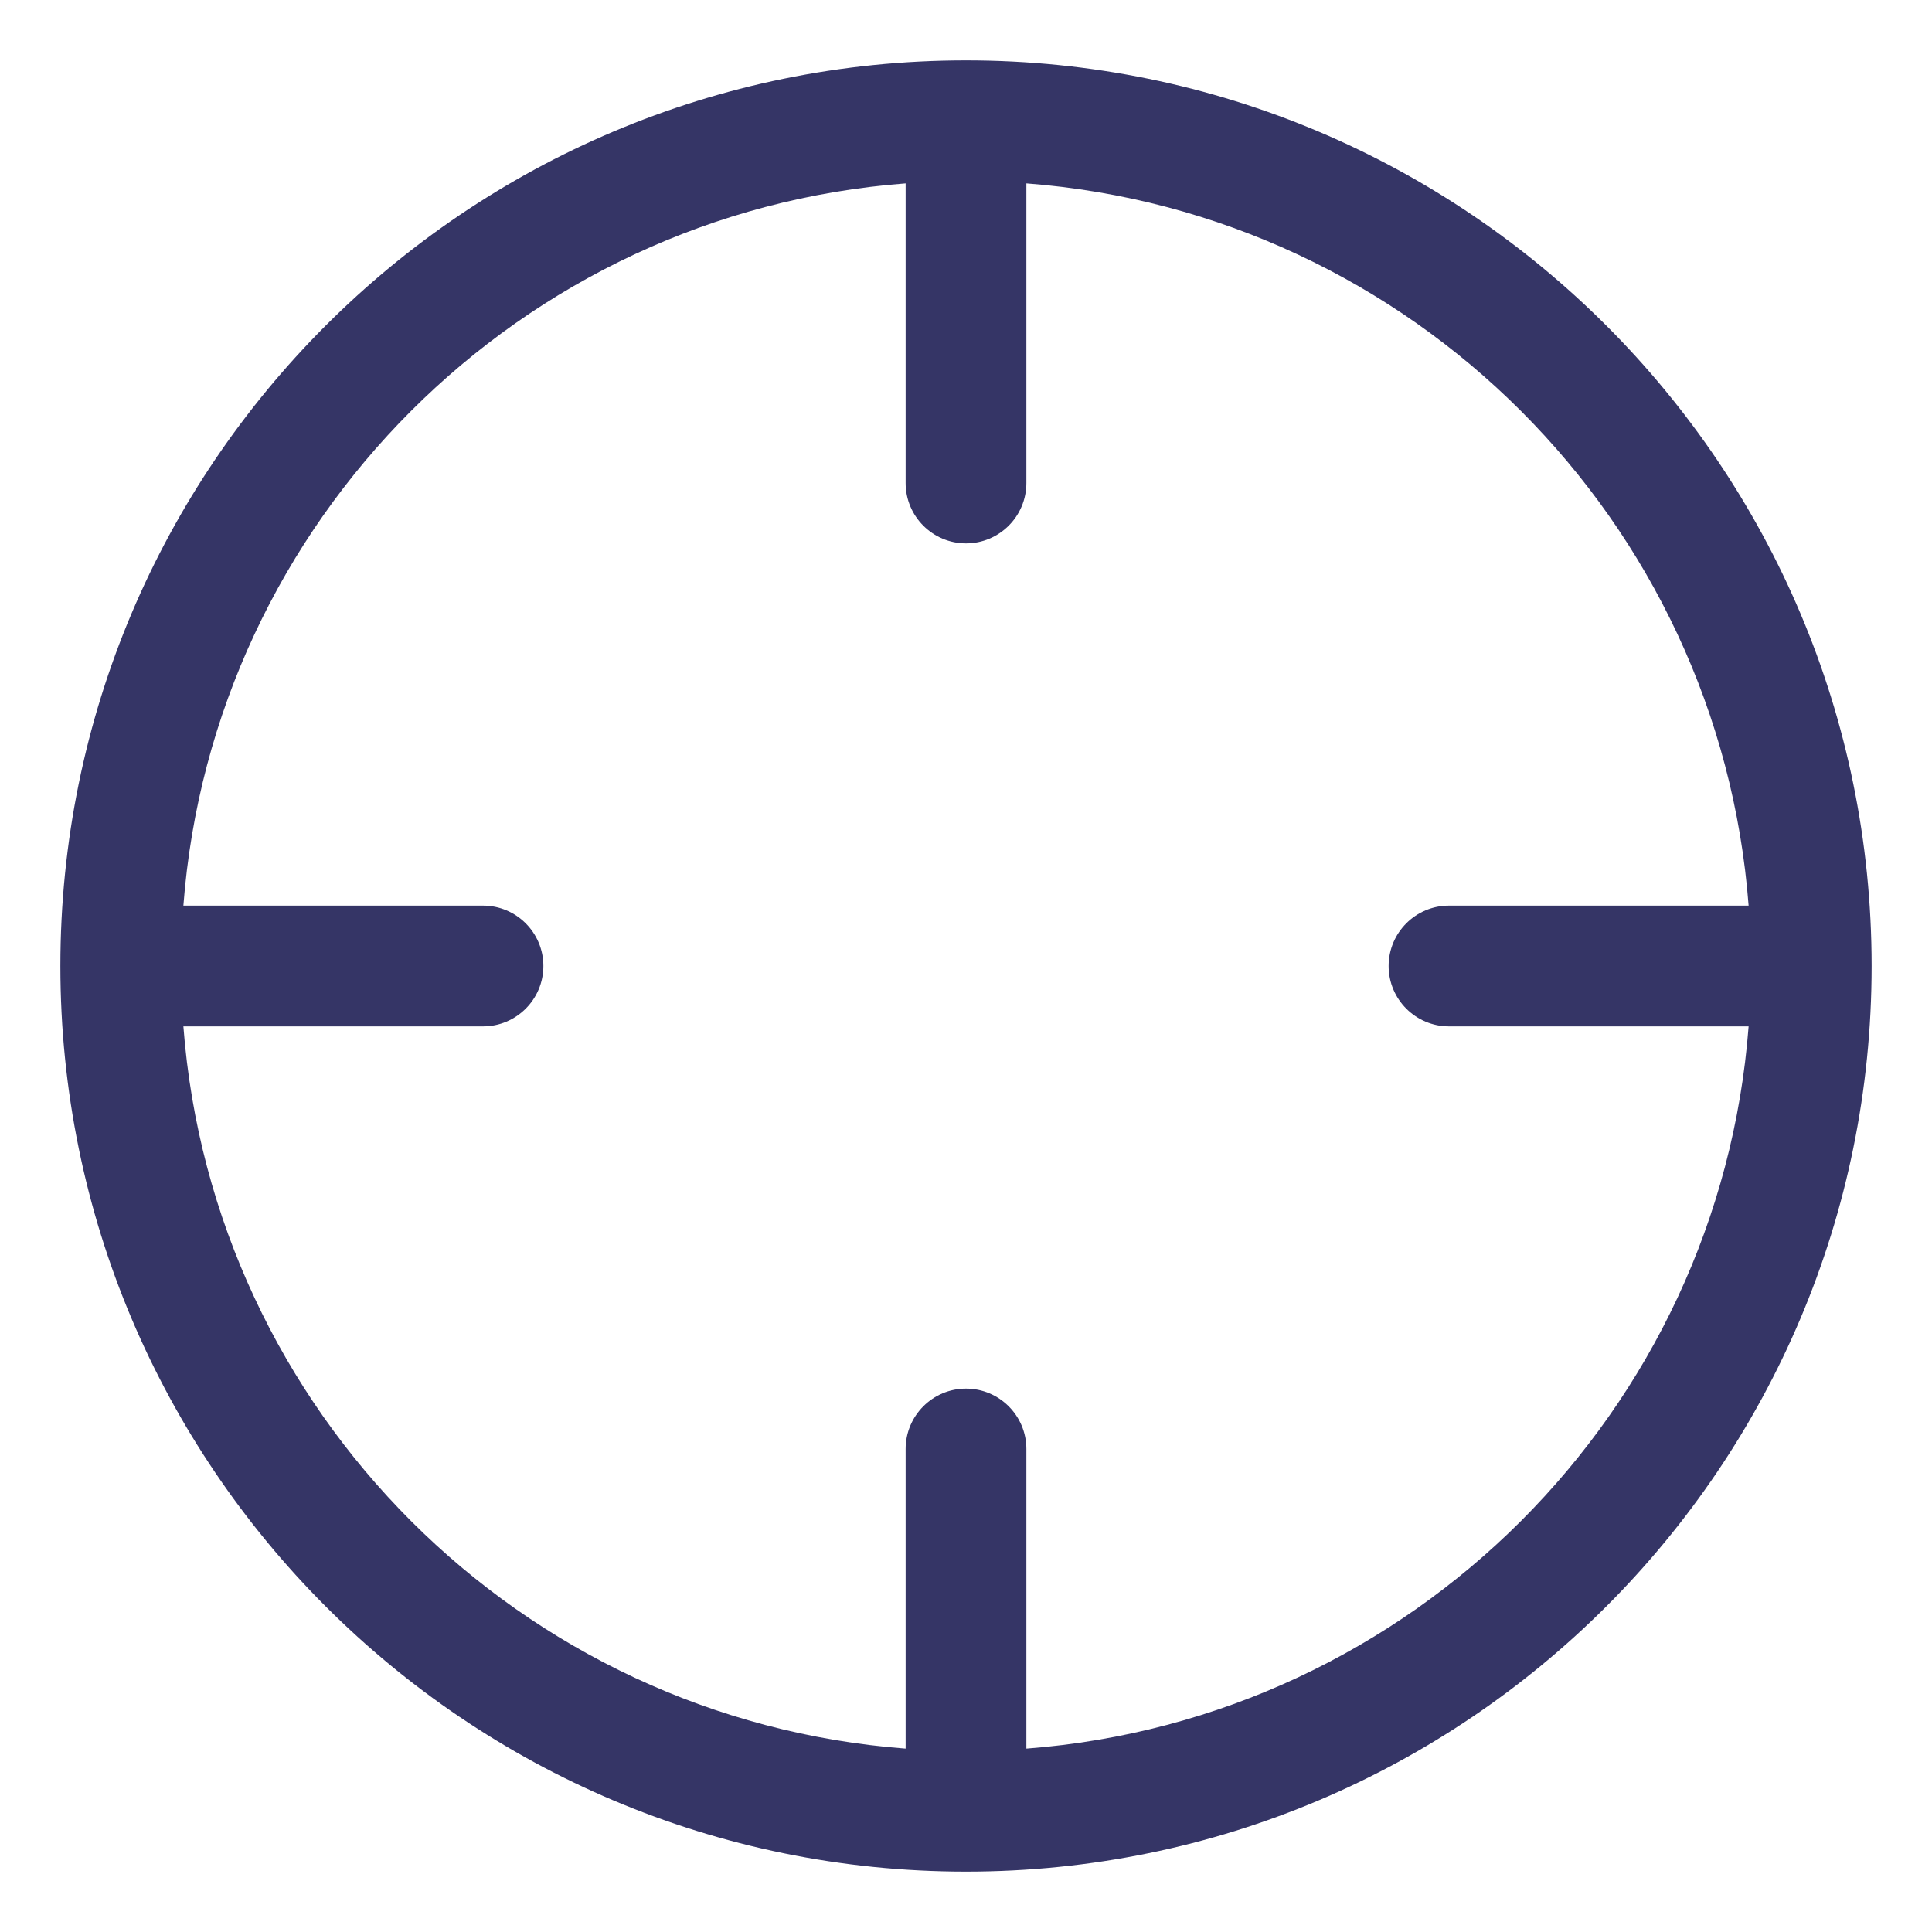 <svg width="24" height="24" viewBox="0 0 24 24" fill="none" xmlns="http://www.w3.org/2000/svg">
<g clip-path="url(#clip0_9006_708)">
<path fill-rule="evenodd" clip-rule="evenodd" d="M23.25 12C23.25 18.213 18.213 23.25 12 23.25C5.787 23.25 0.75 18.213 0.75 12C0.75 5.787 5.787 0.75 12 0.75C18.213 0.75 23.25 5.787 23.25 12ZM12.75 2.278V6C12.75 6.414 12.414 6.75 12 6.75C11.586 6.75 11.25 6.414 11.25 6V2.278C6.463 2.643 2.643 6.463 2.278 11.25H6C6.414 11.25 6.75 11.586 6.75 12C6.75 12.414 6.414 12.75 6 12.75H2.278C2.643 17.537 6.463 21.357 11.25 21.722V18C11.25 17.586 11.586 17.25 12 17.25C12.414 17.25 12.75 17.586 12.75 18V21.722C17.537 21.357 21.357 17.537 21.722 12.75H18C17.586 12.75 17.25 12.414 17.25 12C17.25 11.586 17.586 11.25 18 11.25H21.722C21.357 6.463 17.537 2.643 12.75 2.278Z" fill="#353566"/>
</g>
<defs>
<clipPath id="clip0_9006_708">
<rect width="24" height="24" fill="white"/>
</clipPath>
</defs>
</svg>
